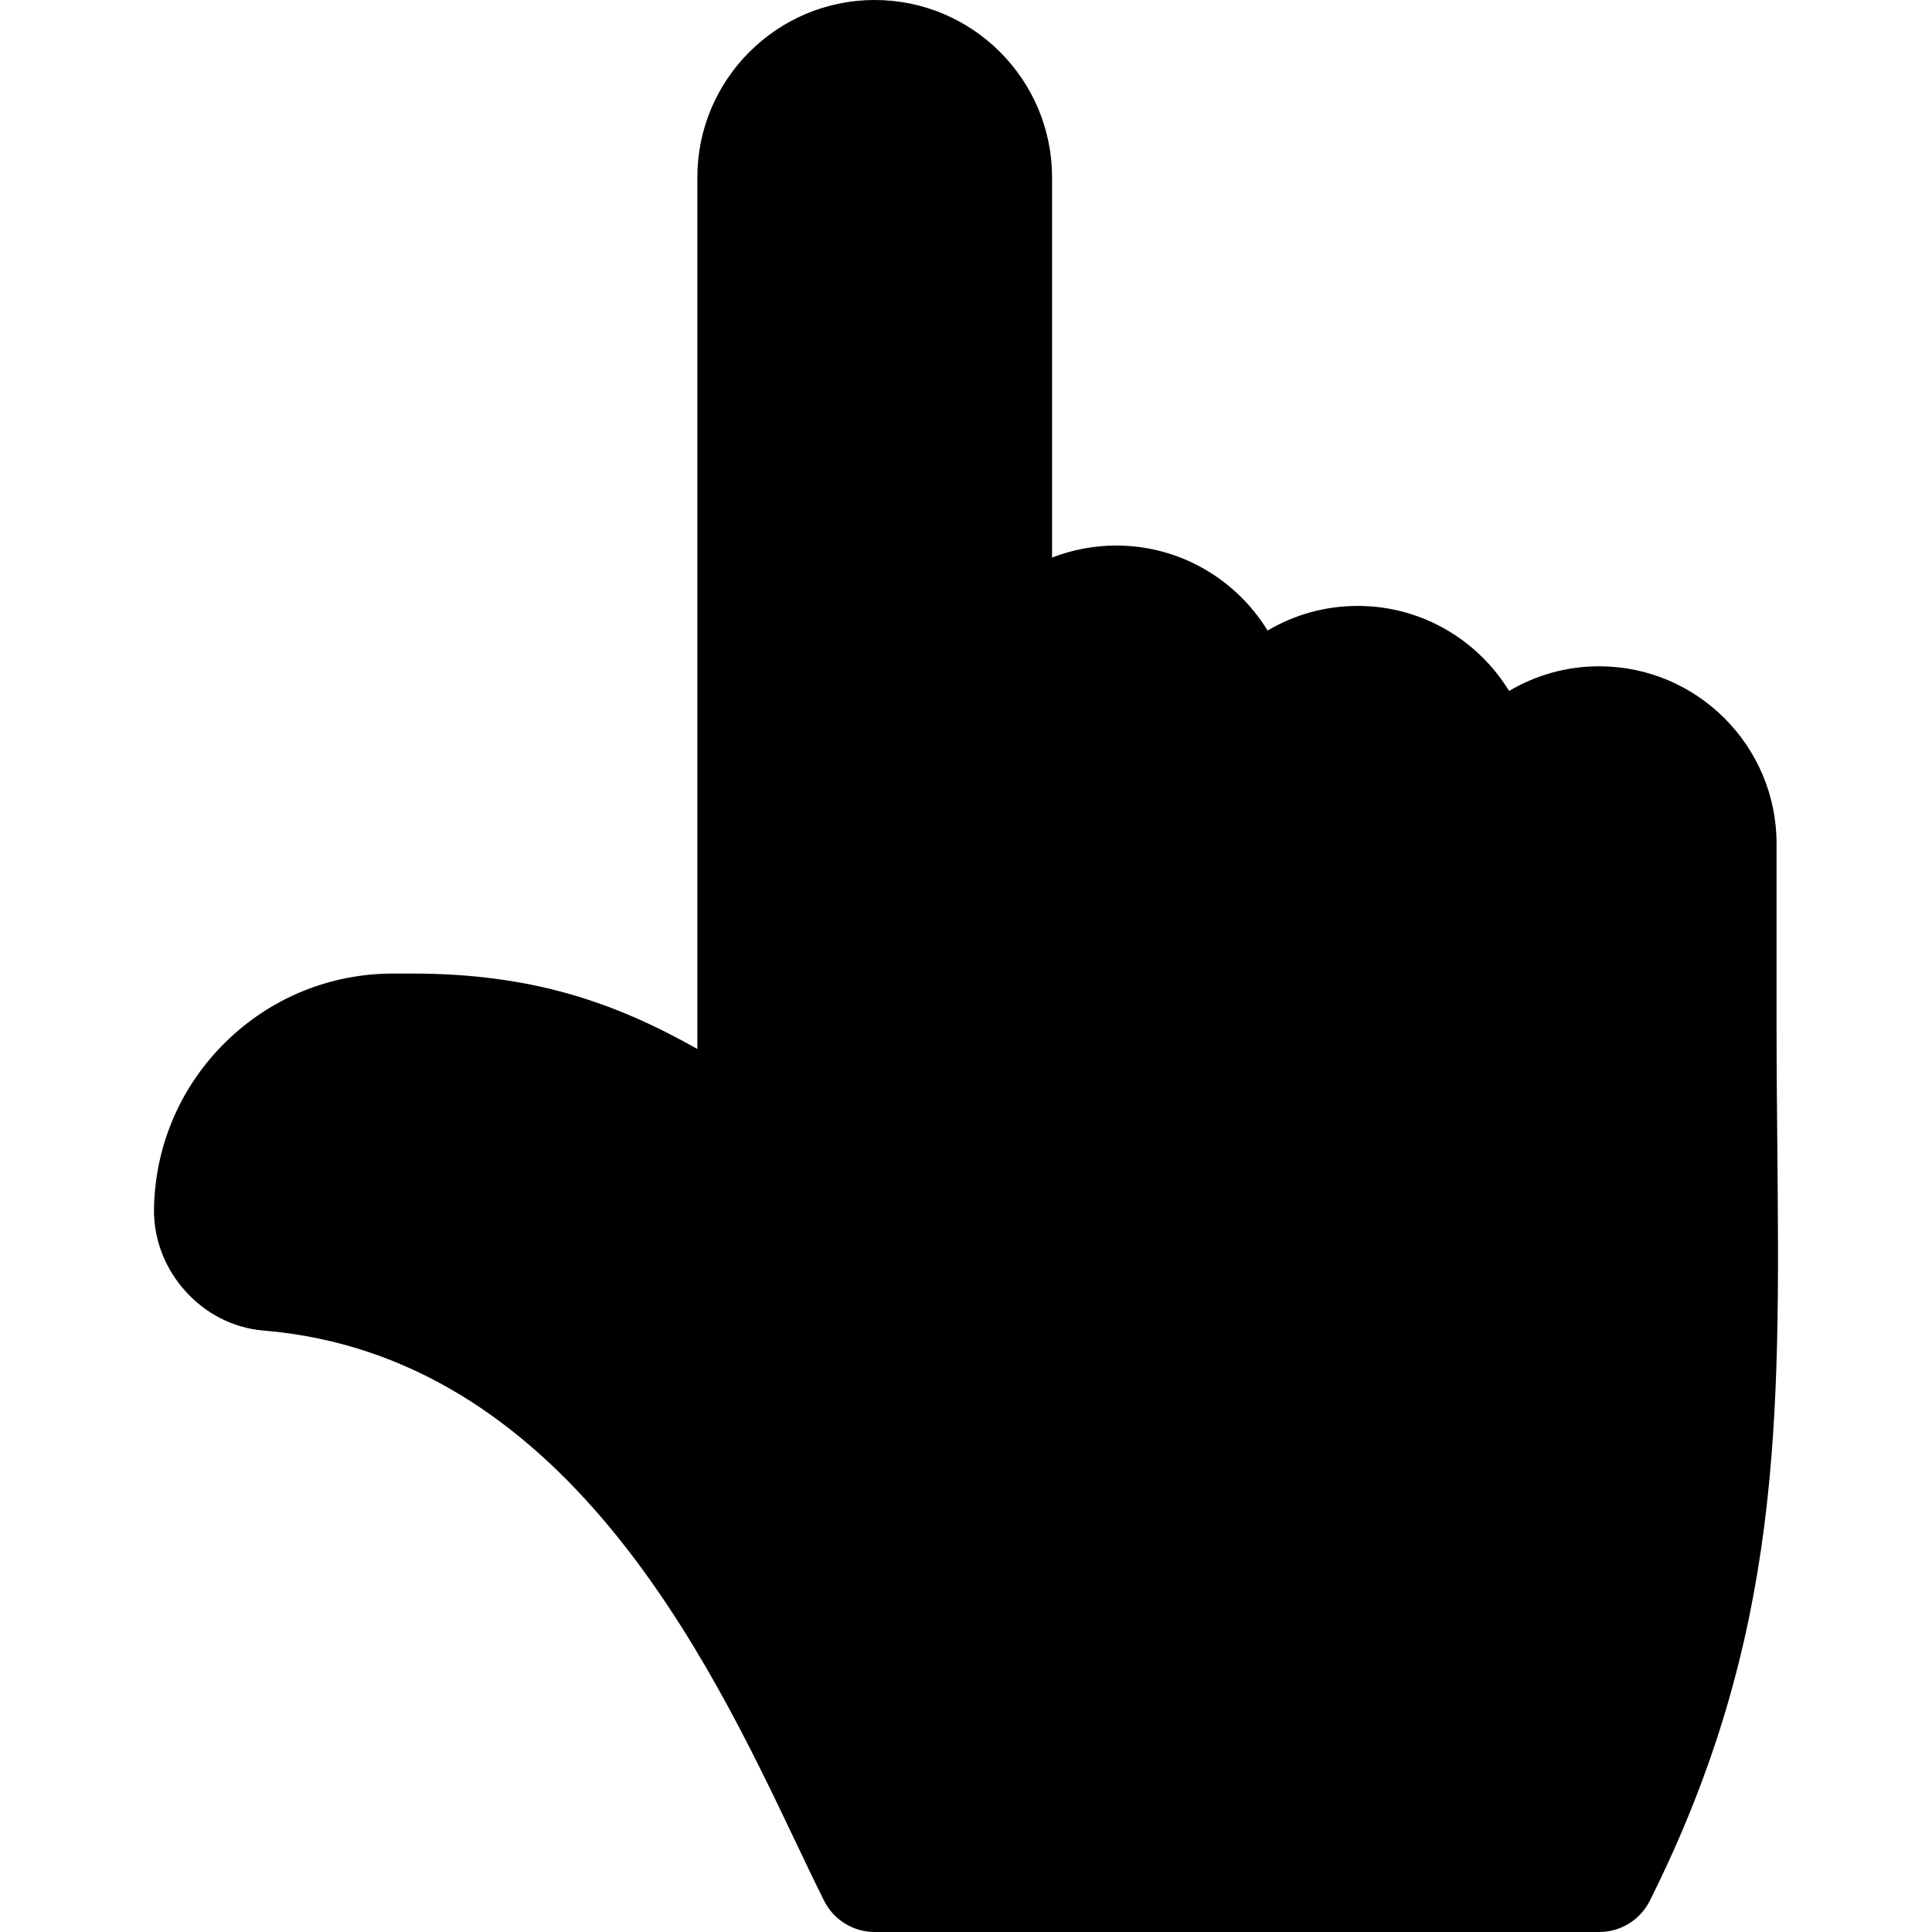 <?xml version="1.0" encoding="iso-8859-1"?>
<!-- Generator: Adobe Illustrator 19.0.0, SVG Export Plug-In . SVG Version: 6.00 Build 0)  -->
<svg xmlns="http://www.w3.org/2000/svg" xmlns:xlink="http://www.w3.org/1999/xlink" version="1.1" id="Layer_1" x="0px" y="0px" viewBox="0 0 511.999 511.999" style="enable-background:new 0 0 511.999 511.999;" xml:space="preserve">
<g>
	<g>
		<path d="M471.008,304.032c-0.1-10.609-0.203-21.581-0.203-33.032v-47.426c0-25.916-21.084-47-47-47    c-8.714,0-16.88,2.383-23.884,6.532c-8.267-13.504-23.156-22.532-40.116-22.532c-8.714,0-16.88,2.383-23.884,6.532    c-8.267-13.504-23.156-22.532-40.116-22.532c-5.994,0-11.724,1.14-17,3.195V47c0-25.916-21.084-47-47-47    c-25.916,0-47,21.084-47,47v160v70.993C163.207,265.793,141.227,258,109.226,258h-5.033c-0.003,0-0.005,0-0.008,0    c-16.751,0.005-32.545,6.479-44.476,18.233c-11.923,11.747-18.634,27.431-18.896,44.161c-0.258,16.416,12.736,30.865,28.965,32.21    c79.691,6.602,118.123,87.313,141.085,135.537c2.655,5.576,5.163,10.843,7.524,15.566c2.541,5.082,7.735,8.292,13.417,8.292h192    c5.682,0,10.876-3.21,13.416-8.292C472.229,433.69,471.69,376.473,471.008,304.032z"/>
	</g>
</g>
<g>
</g>
<g>
</g>
<g>
</g>
<g>
</g>
<g>
</g>
<g>
</g>
<g>
</g>
<g>
</g>
<g>
</g>
<g>
</g>
<g>
</g>
<g>
</g>
<g>
</g>
<g>
</g>
<g>
</g>
</svg>
